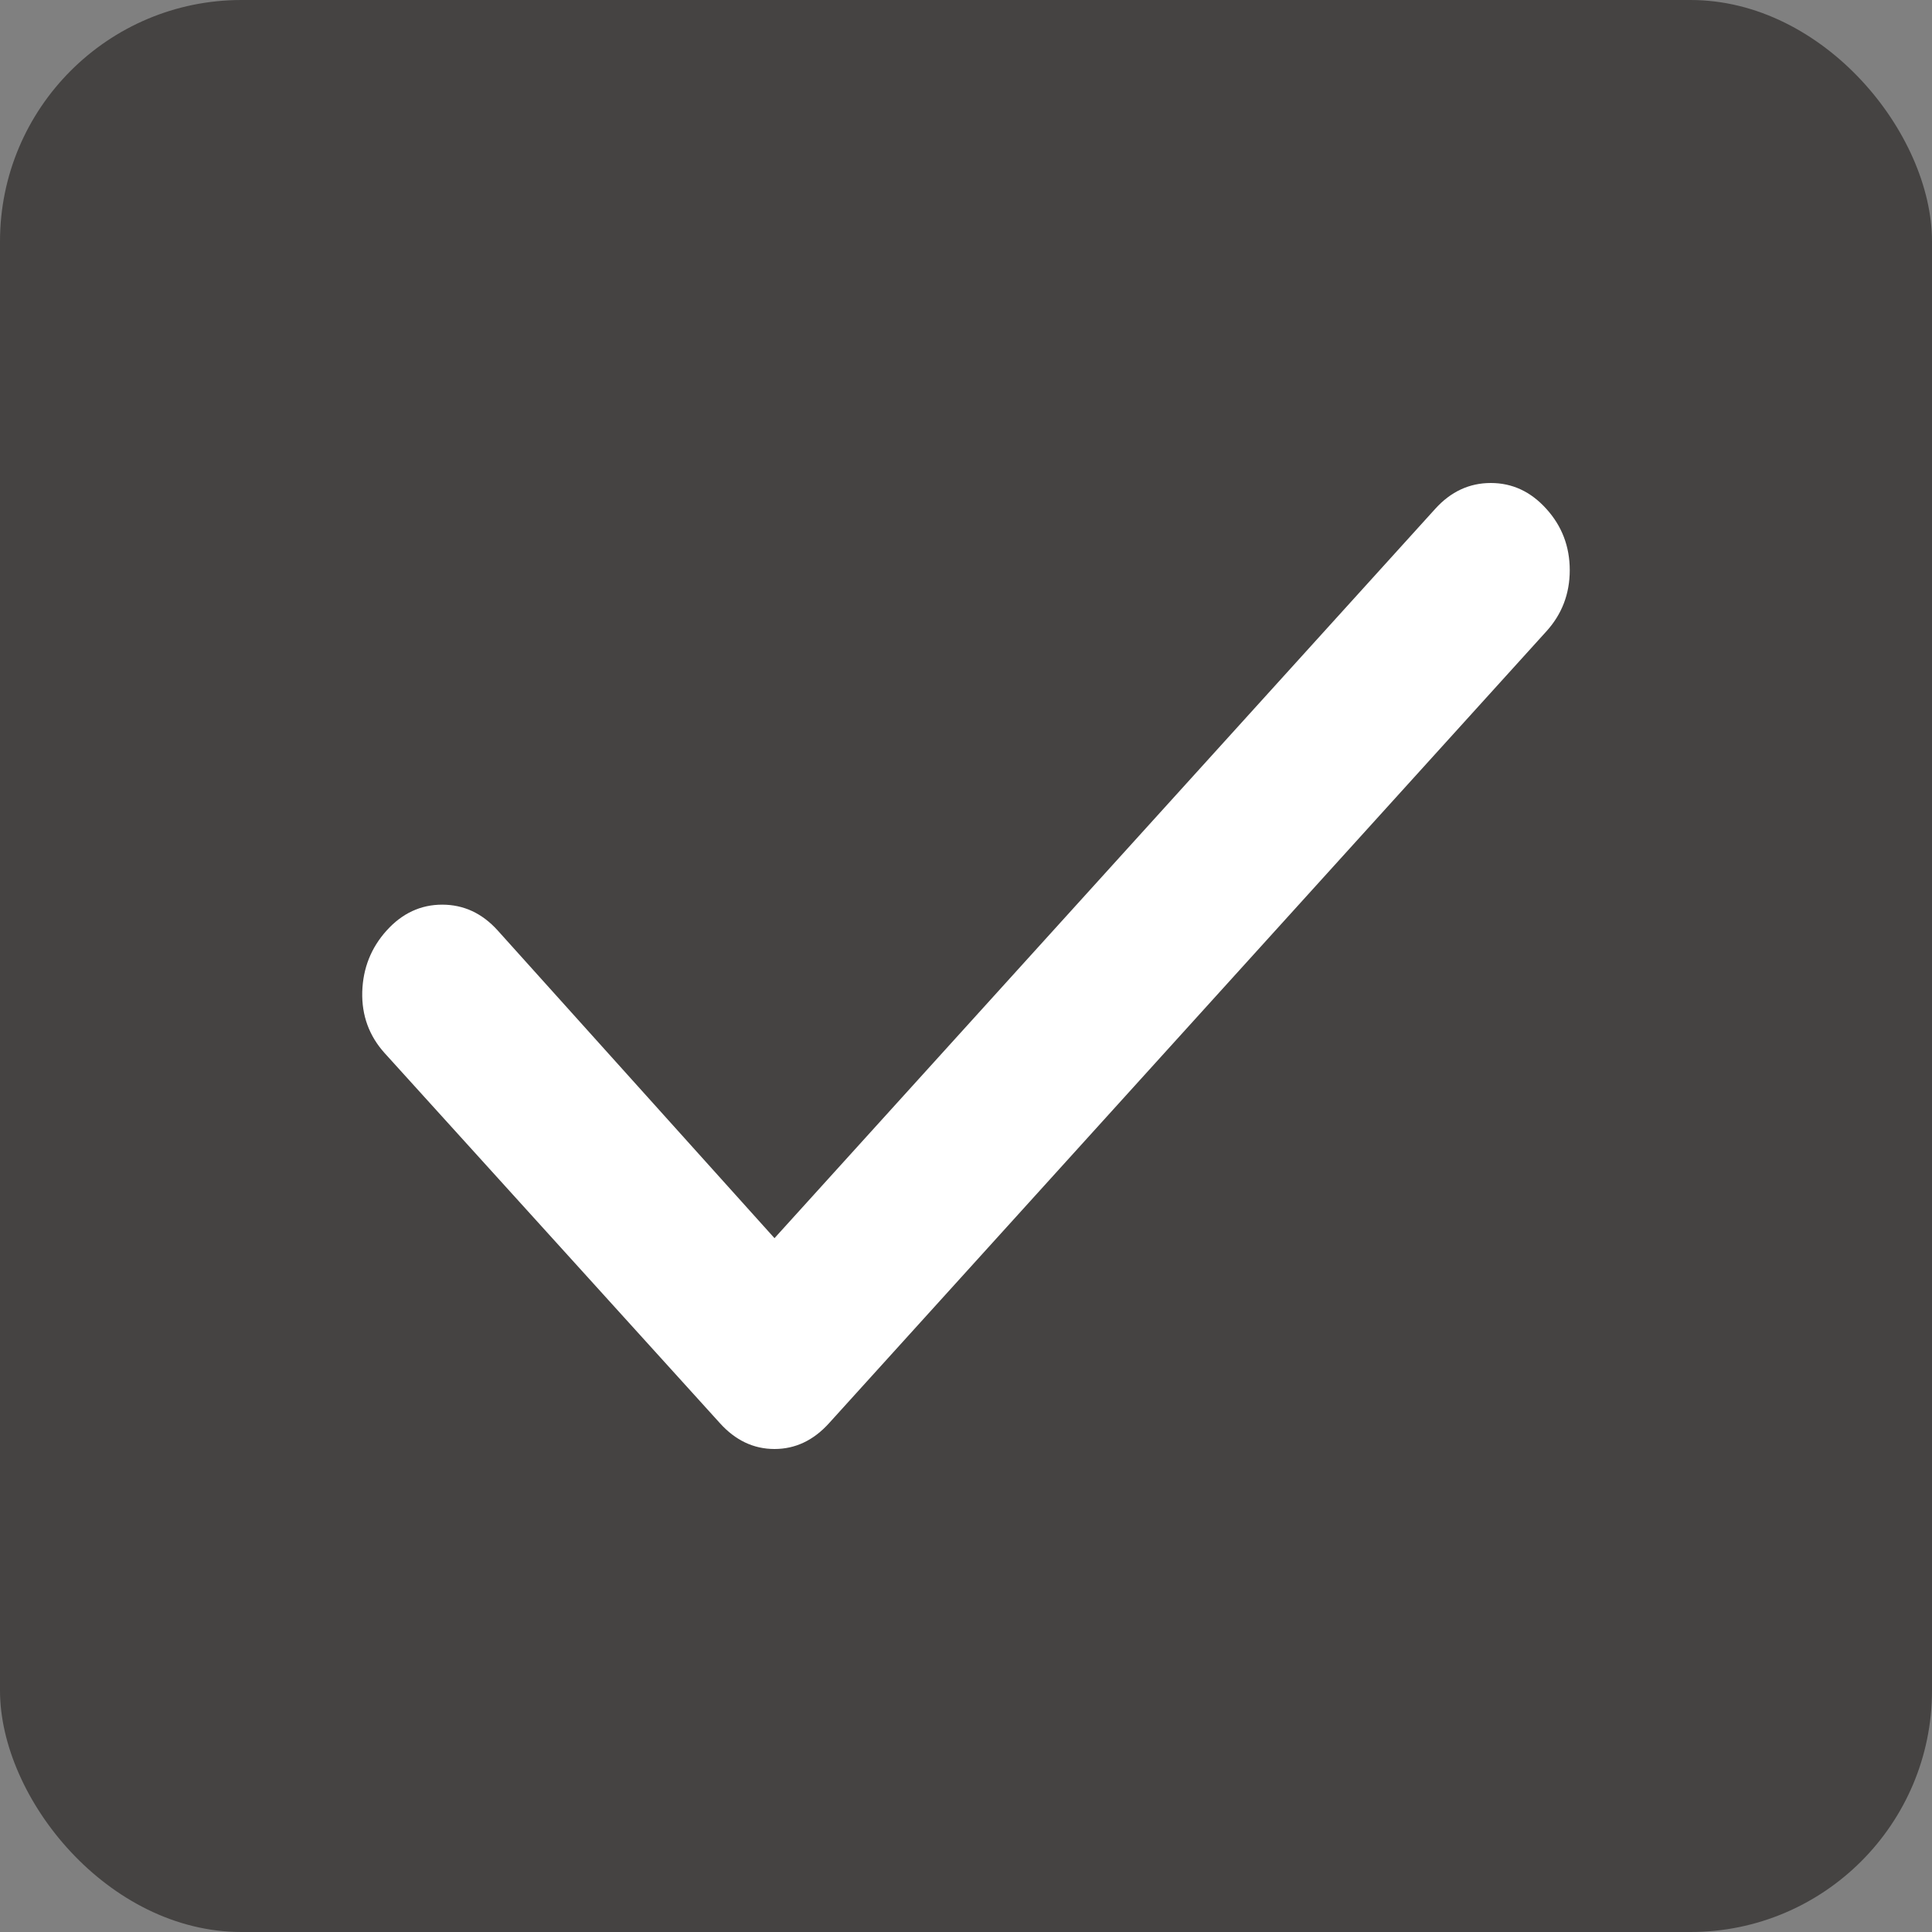 <svg width="16" height="16" viewBox="0 0 16 16" fill="none" xmlns="http://www.w3.org/2000/svg">
<rect x="0" y="0" width="16" height="16" fill="#808080" stroke="none"/>
<rect width="16" height="16" rx="4" fill="white"/>
<rect width="16" height="16" rx="2" fill="#454342"/>
<mask id="mask0_322_14228" style="mask-type:alpha" maskUnits="userSpaceOnUse" x="0" y="0" width="16" height="16">
<rect width="16" height="16" fill="#D9D9D9"/>
</mask>
<g mask="url(#mask0_322_14228)">
</g>
<path d="M6.414 10.254L11.886 4.214C12.015 4.071 12.169 4 12.346 4C12.524 4 12.677 4.071 12.806 4.214C12.935 4.356 13 4.526 13 4.722C13 4.918 12.935 5.087 12.806 5.229L6.866 11.786C6.737 11.929 6.586 12 6.414 12C6.242 12 6.091 11.929 5.962 11.786L3.186 8.722C3.057 8.579 2.995 8.41 3 8.214C3.006 8.018 3.073 7.849 3.202 7.706C3.331 7.563 3.485 7.492 3.662 7.492C3.84 7.492 3.993 7.563 4.122 7.706L6.414 10.254Z" fill="white"/>
</svg>

